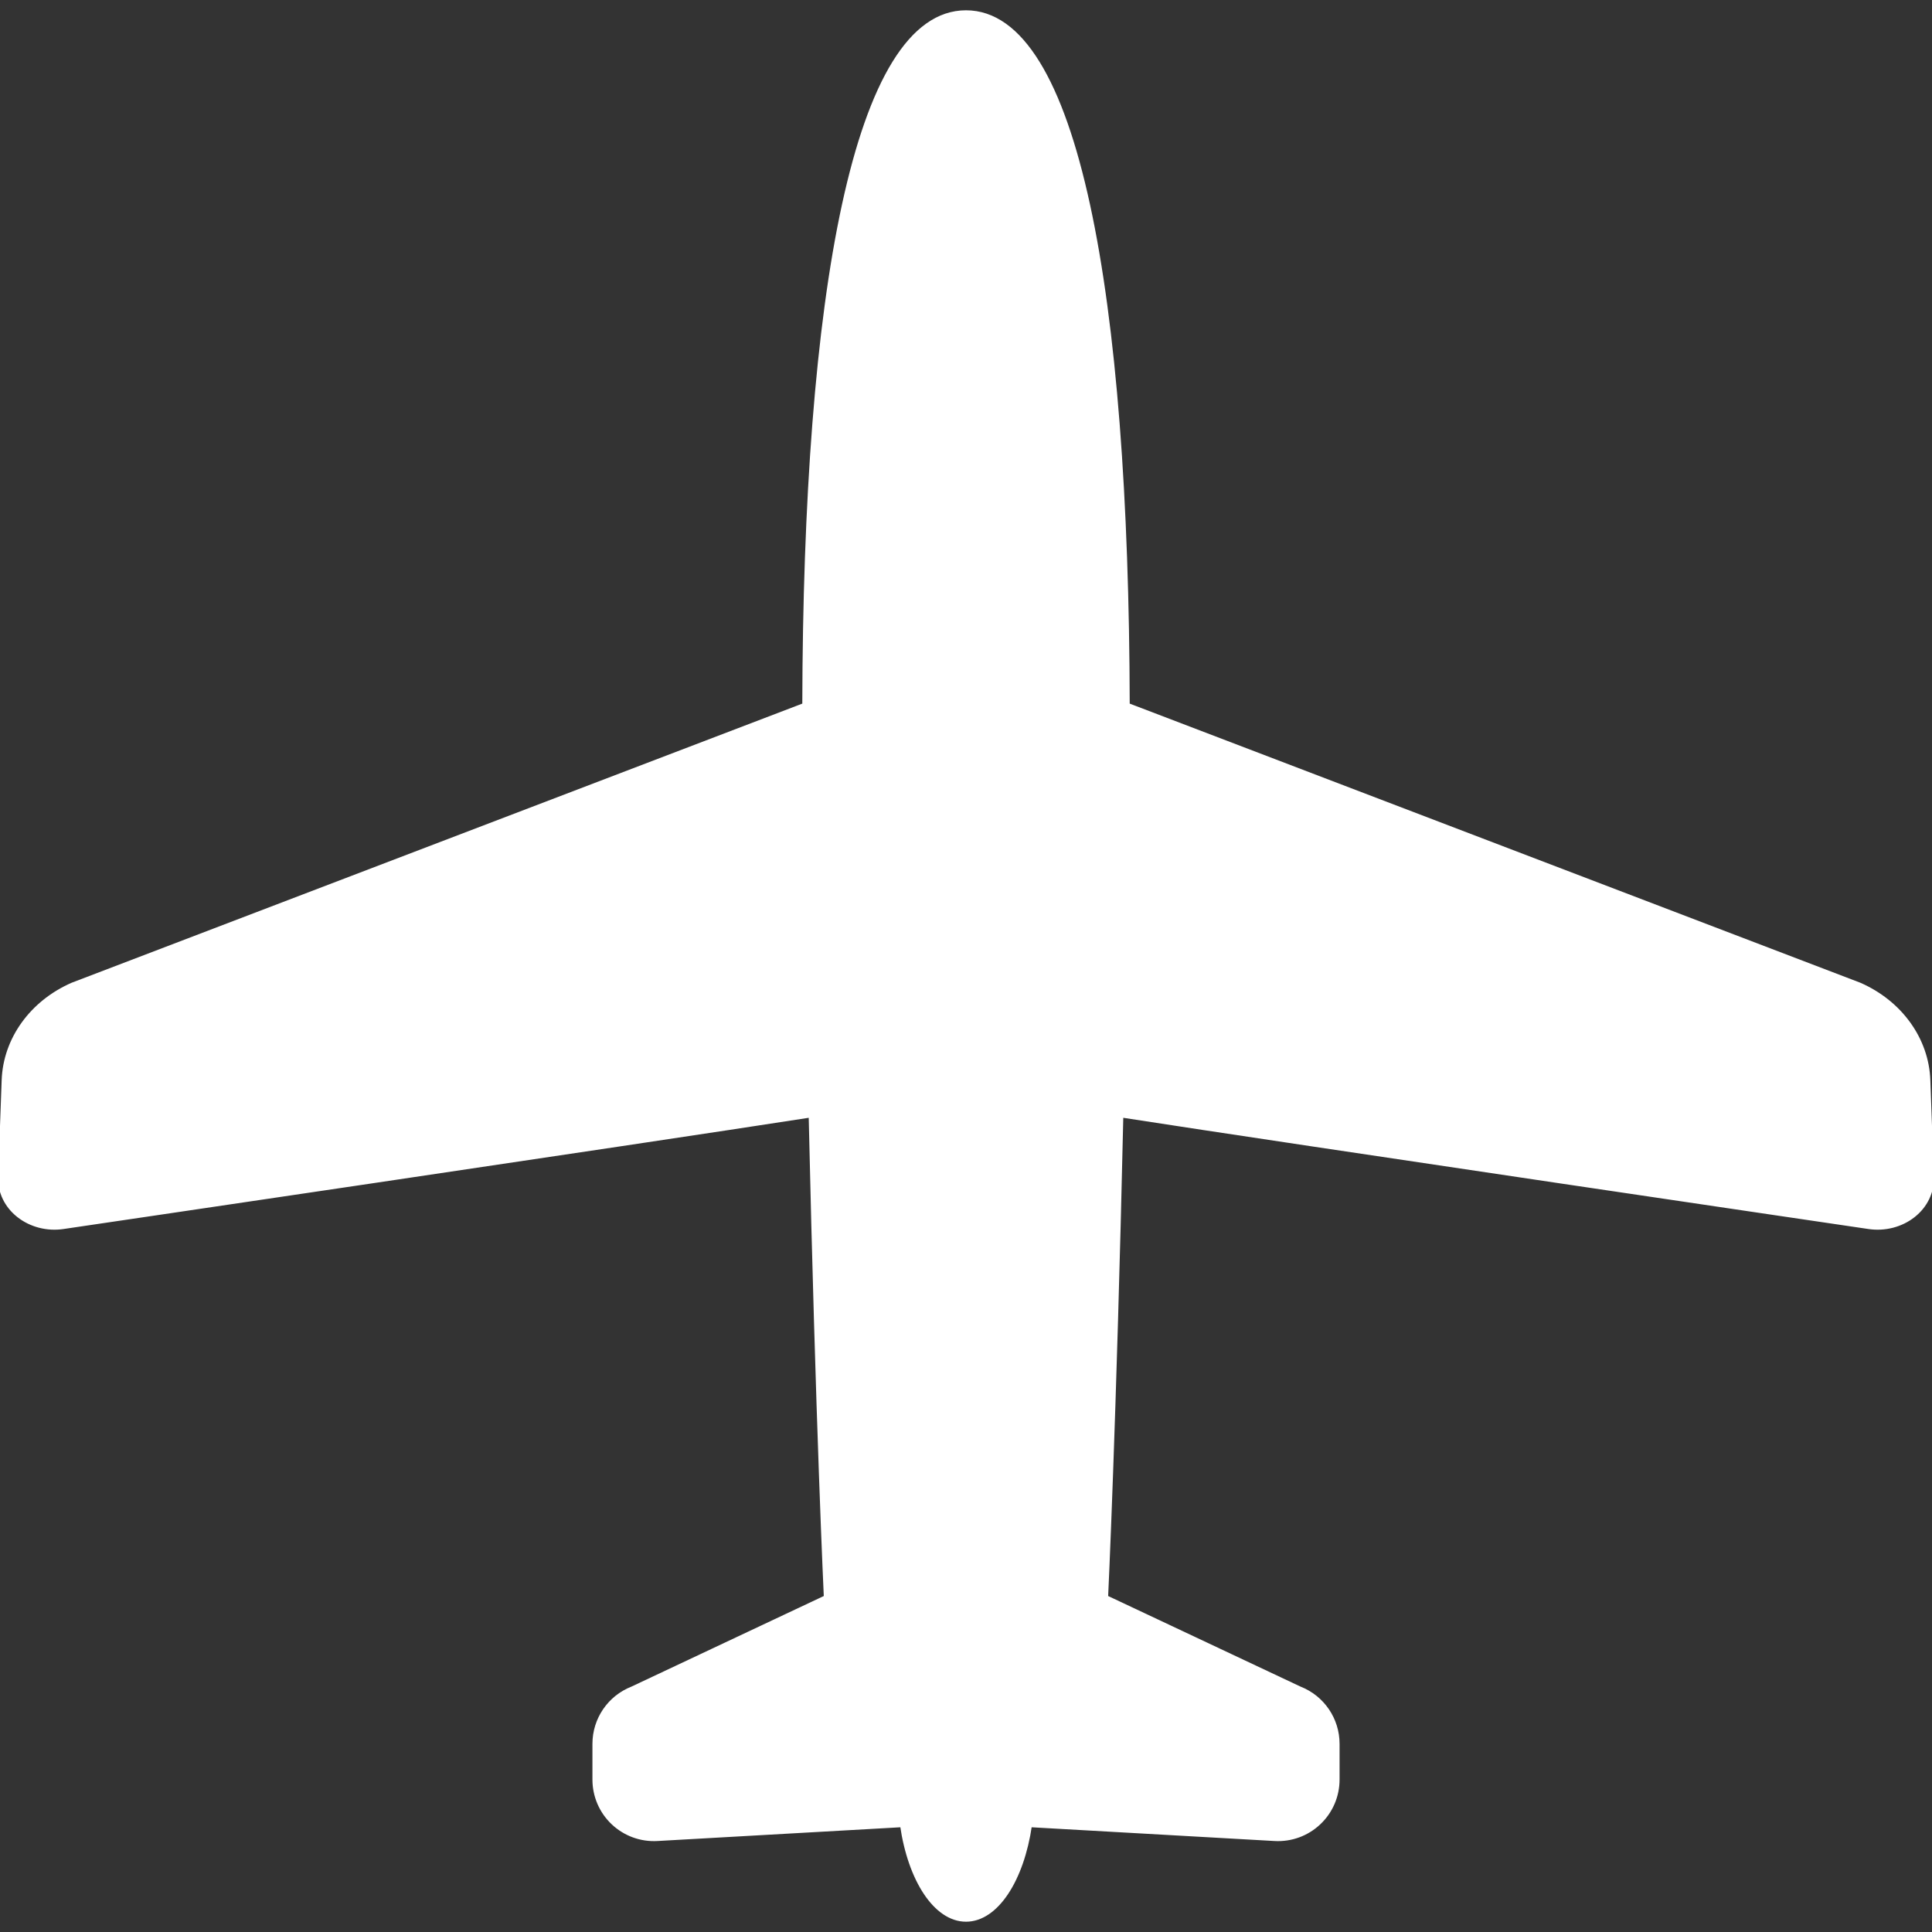 <!DOCTYPE svg PUBLIC "-//W3C//DTD SVG 1.1//EN" "http://www.w3.org/Graphics/SVG/1.1/DTD/svg11.dtd">
<!-- Uploaded to: SVG Repo, www.svgrepo.com, Transformed by: SVG Repo Mixer Tools -->
<svg height="800px" width="800px" version="1.1" id="_x32_" xmlns="http://www.w3.org/2000/svg" xmlns:xlink="http://www.w3.org/1999/xlink" viewBox="0 0 512 512" xml:space="preserve" fill="#ffffff" stroke="#ffffff">
<rect x="0" y="0" width="512" height="512" fill="#333333" stroke="none"/>
<g id="SVGRepo_bgCarrier" stroke-width="0"/>
<g id="SVGRepo_tracerCarrier" stroke-linecap="round" stroke-linejoin="round"/>
<g id="SVGRepo_iconCarrier"> <style type="text/css"> .st0{fill:#ffffff;} </style> <g> <path class="st0" d="M511.06,286.261c-0.387-10.849-7.42-20.615-18.226-25.356l-193.947-74.094 C298.658,78.15,285.367,3.228,256.001,3.228c-29.366,0-42.657,74.922-42.885,183.583L19.167,260.904 C8.345,265.646,1.33,275.412,0.941,286.261L0.008,311.97c-0.142,3.886,1.657,7.623,4.917,10.188 c3.261,2.564,7.597,3.684,11.845,3.049c0,0,151.678-22.359,198.037-29.559c1.85,82.016,4.019,127.626,4.019,127.626l-51.312,24.166 c-6.046,2.38-10.012,8.206-10.012,14.701v9.465c0,4.346,1.781,8.505,4.954,11.493c3.155,2.987,7.403,4.539,11.74,4.292l64.83-3.667 c2.08,14.436,8.884,25.048,16.975,25.048c8.091,0,14.877-10.612,16.975-25.048l64.832,3.667c4.336,0.246,8.584-1.305,11.738-4.292 c3.174-2.988,4.954-7.148,4.954-11.493v-9.465c0-6.495-3.966-12.321-10.012-14.701l-51.329-24.166c0,0,2.186-45.61,4.037-127.626 c46.358,7.2,198.036,29.559,198.036,29.559c4.248,0.635,8.602-0.485,11.845-3.049c3.261-2.565,5.041-6.302,4.918-10.188 L511.06,286.261z"/> </g> </g>
</svg>